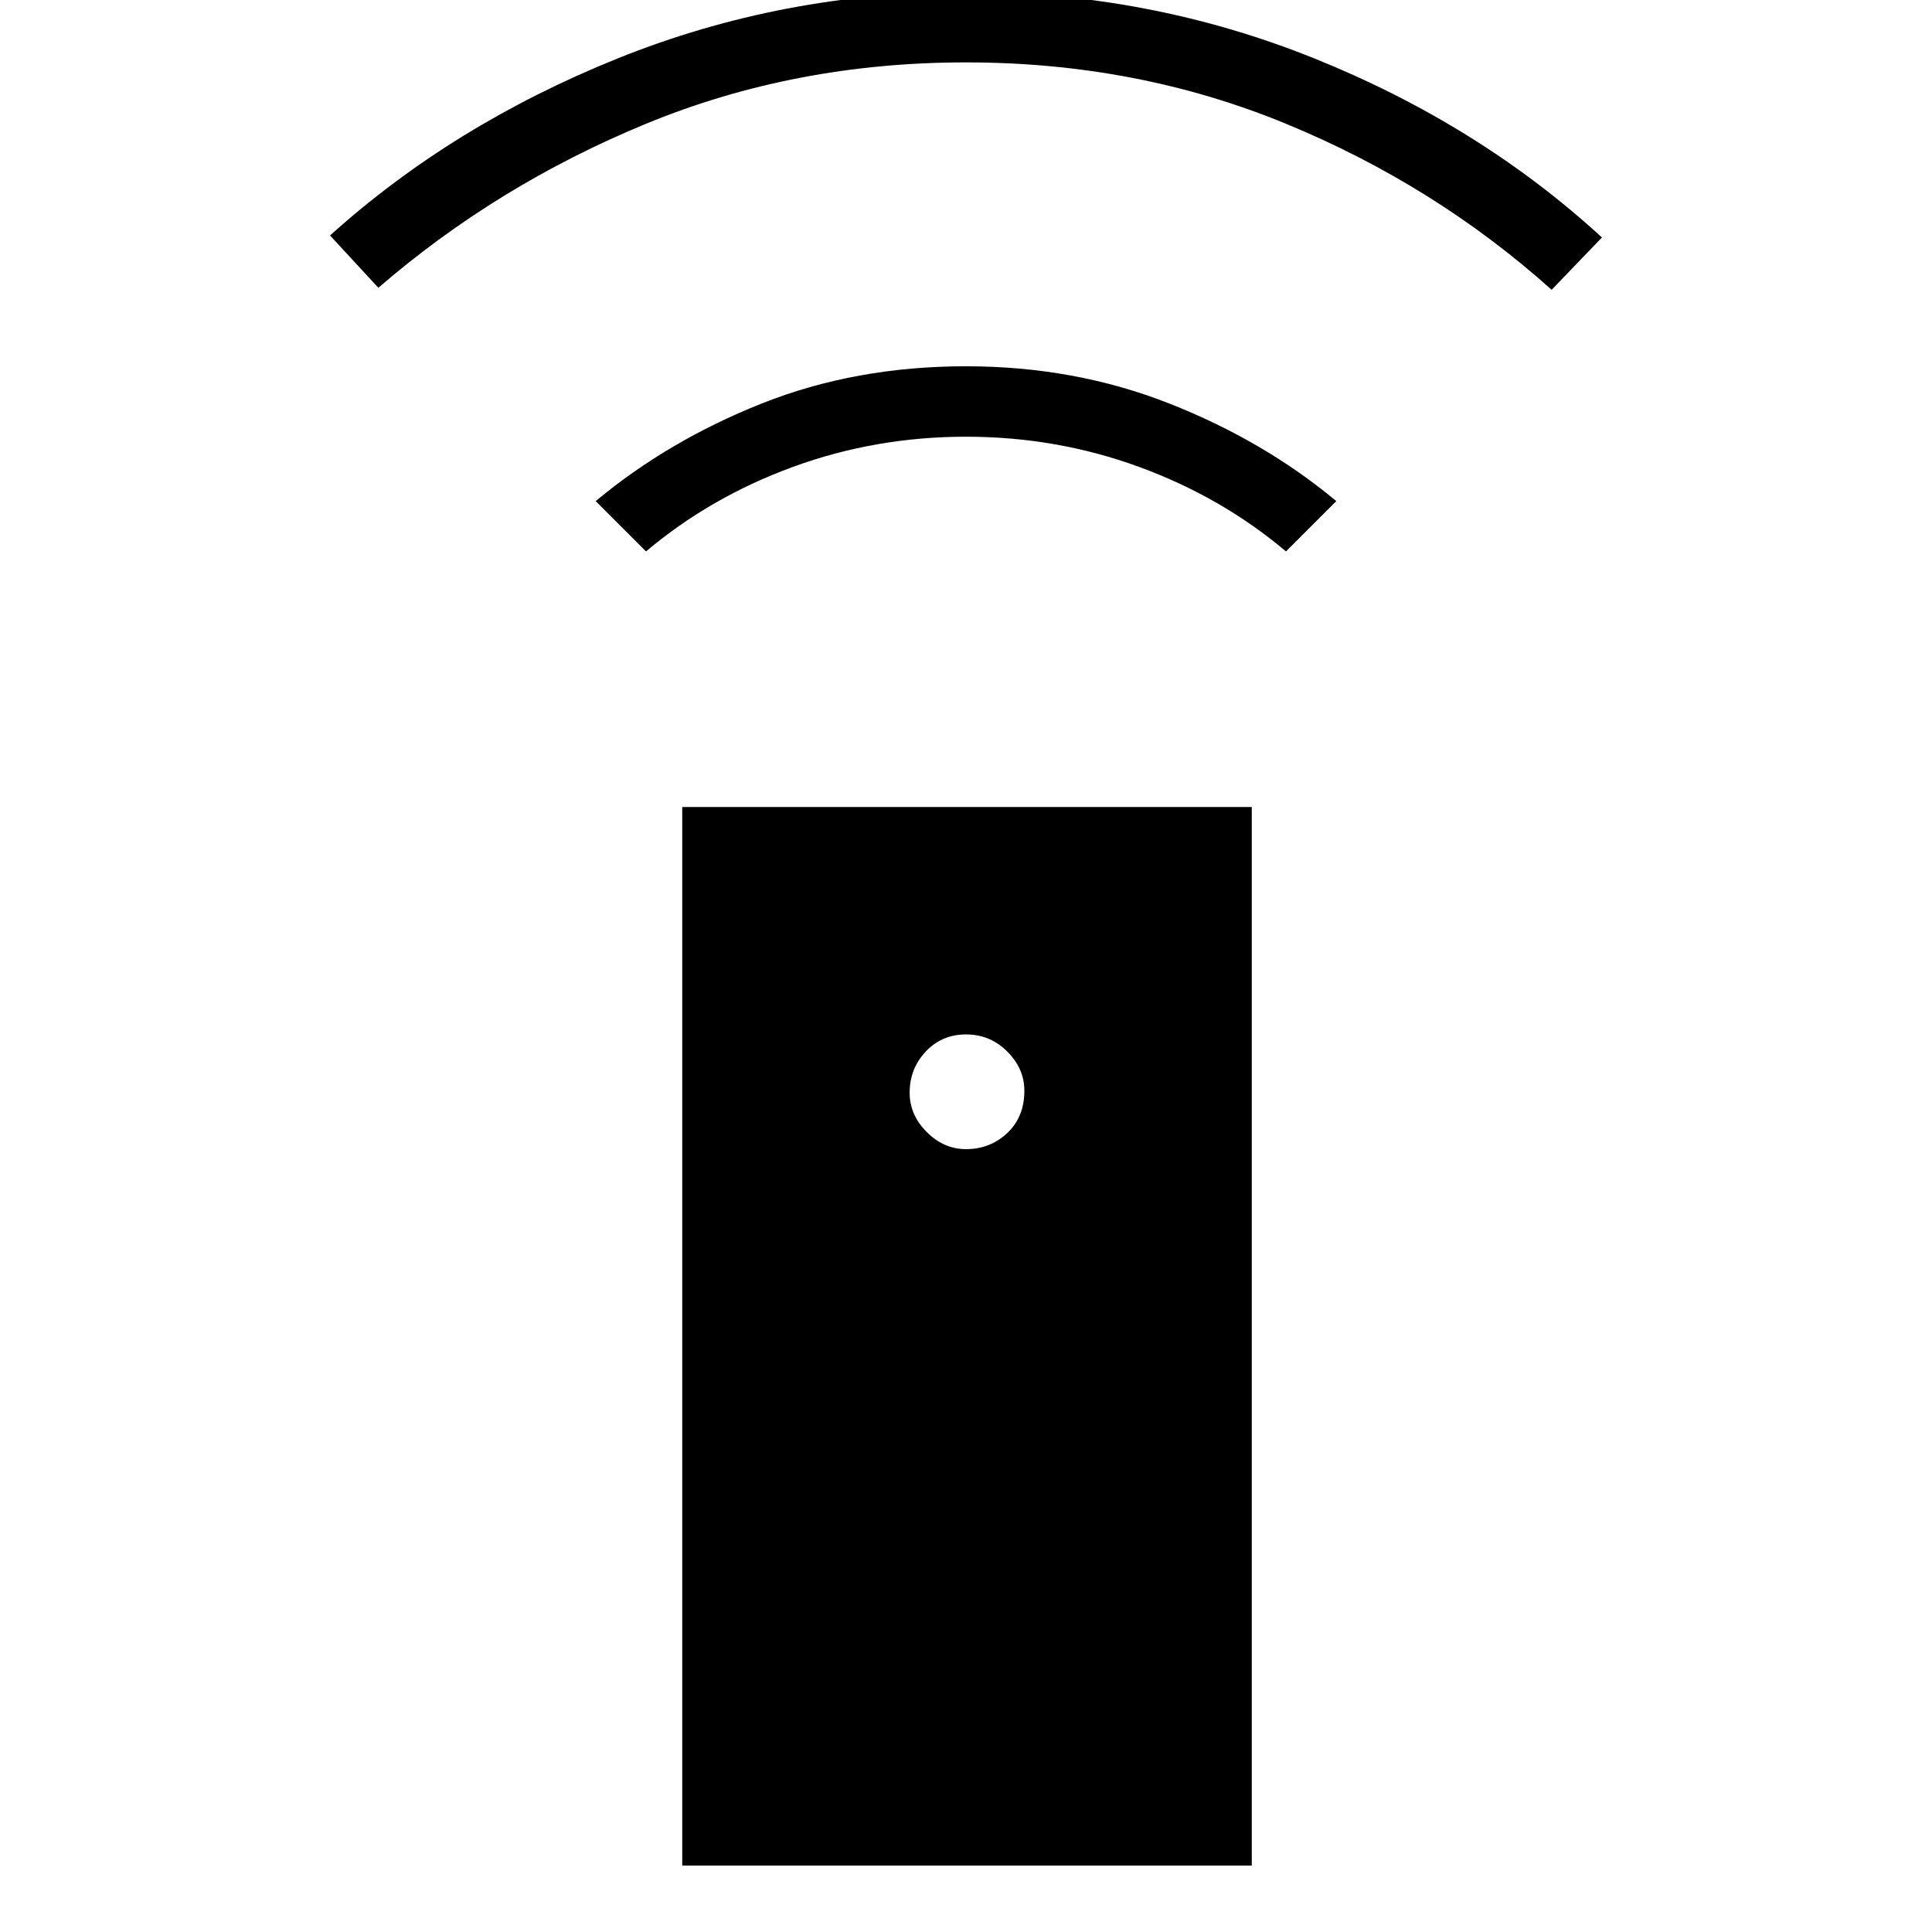 <svg xmlns="http://www.w3.org/2000/svg" height="48" width="48"><path d="M16.95 46.35v-26.3H31.1v26.3ZM24 28.55q.6 0 1.025-.4.425-.4.425-1.05 0-.55-.425-.975Q24.6 25.7 24 25.7q-.6 0-1 .425t-.4 1.025q0 .55.425.975.425.425.975.425ZM16.05 13.7l-1.25-1.25q1.8-1.5 4.125-2.425Q21.25 9.1 24 9.1q2.7 0 5.05.925 2.35.925 4.15 2.425l-1.25 1.25q-1.6-1.35-3.65-2.1t-4.3-.75q-2.25 0-4.3.75t-3.65 2.1ZM9.4 7.15l-1.2-1.3q3.05-2.75 7.15-4.4Q19.45-.2 24-.2q4.55 0 8.65 1.65 4.1 1.65 7.15 4.45l-1.25 1.3q-2.9-2.6-6.6-4.125Q28.25 1.55 24 1.55t-7.95 1.525Q12.35 4.6 9.4 7.15Z"/></svg>